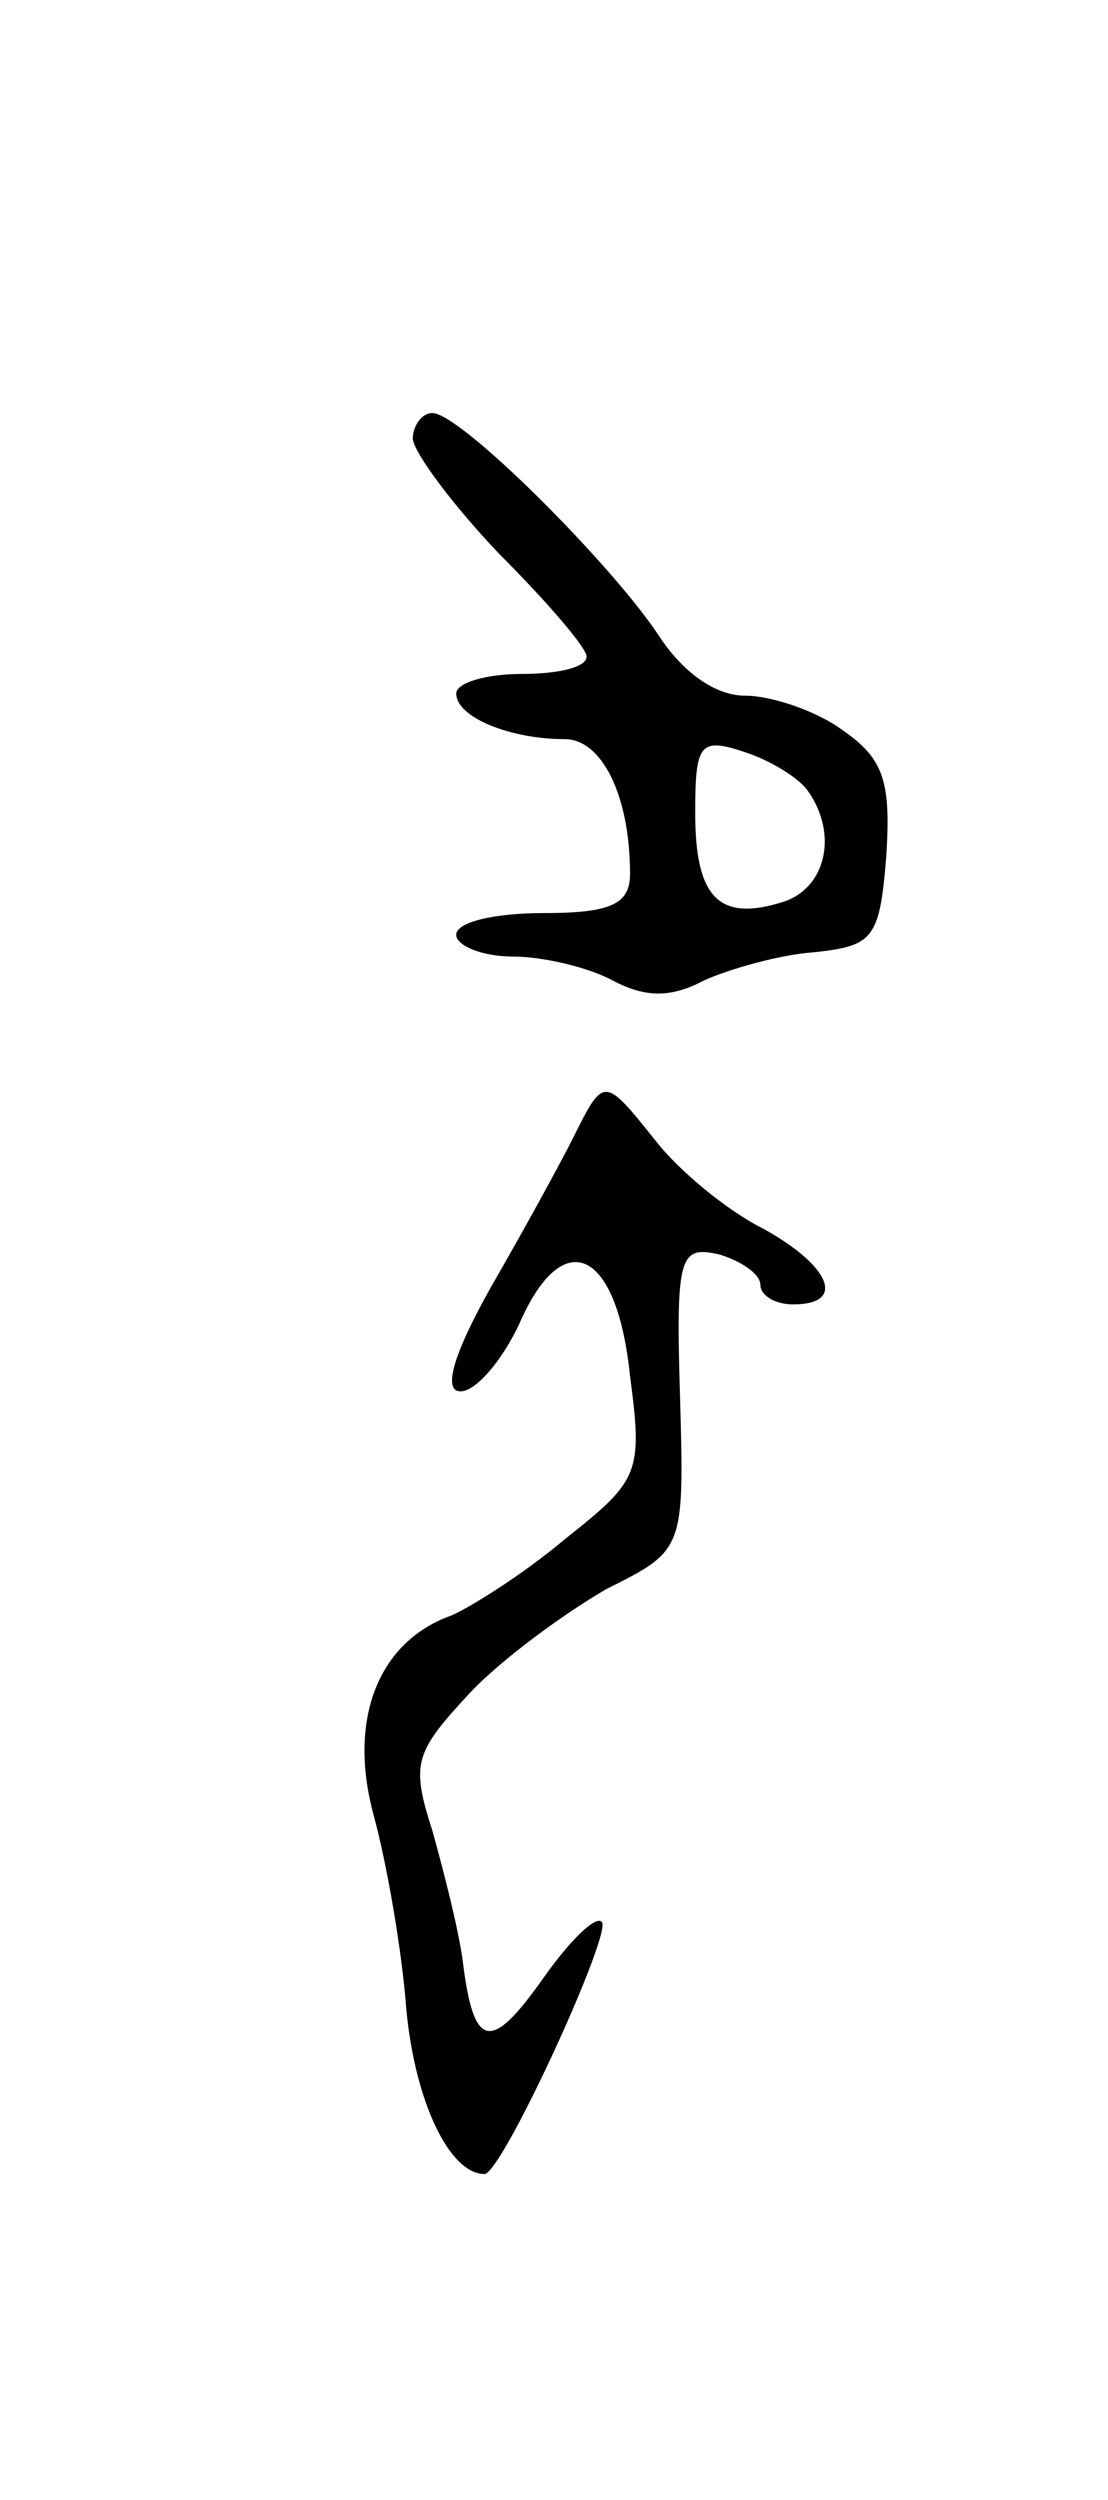 <svg version="1.0" xmlns="http://www.w3.org/2000/svg"
 width="51pt" height="115pt" viewBox="0 0 51 115"
 preserveAspectRatio="xMidYMid meet">
<g transform="translate(0,115) scale(0.1,-0.1)"
fill="#000000" stroke="none">
<path d="M190 948 c1 -7 19 -31 40 -53 22 -22 40 -43 40 -47 0 -5 -13 -8 -30
-8 -16 0 -30 -4 -30 -9 0 -11 25 -21 50 -21 17 0 30 -26 30 -62 0 -14 -9 -18
-40 -18 -22 0 -40 -4 -40 -10 0 -5 12 -10 26 -10 14 0 35 -5 46 -11 15 -8 27
-8 42 0 11 5 35 12 51 13 27 3 30 6 33 45 2 33 -1 44 -20 57 -12 9 -33 16 -45
16 -14 0 -29 11 -40 28 -22 33 -91 102 -104 102 -5 0 -9 -6 -9 -12z m182 -162
c14 -20 8 -45 -12 -51 -29 -9 -40 2 -40 41 0 32 2 35 23 28 12 -4 25 -12 29
-18z"/>
<path d="M264 627 c-6 -12 -23 -43 -38 -69 -18 -32 -22 -48 -14 -48 7 0 19 14
27 31 20 46 45 35 51 -24 6 -45 4 -48 -30 -75 -19 -16 -43 -31 -52 -35 -34
-12 -48 -48 -36 -92 6 -22 13 -62 15 -89 4 -43 20 -76 36 -76 8 0 59 111 54
116 -3 3 -15 -9 -27 -26 -24 -34 -32 -33 -37 8 -2 15 -9 42 -14 60 -10 31 -8
36 17 63 15 16 44 37 63 48 36 18 36 18 34 89 -2 65 0 69 18 65 10 -3 19 -9
19 -14 0 -5 7 -9 15 -9 25 0 17 18 -14 35 -16 8 -38 26 -49 40 -24 30 -24 30
-38 2z"/>
</g>
</svg>
